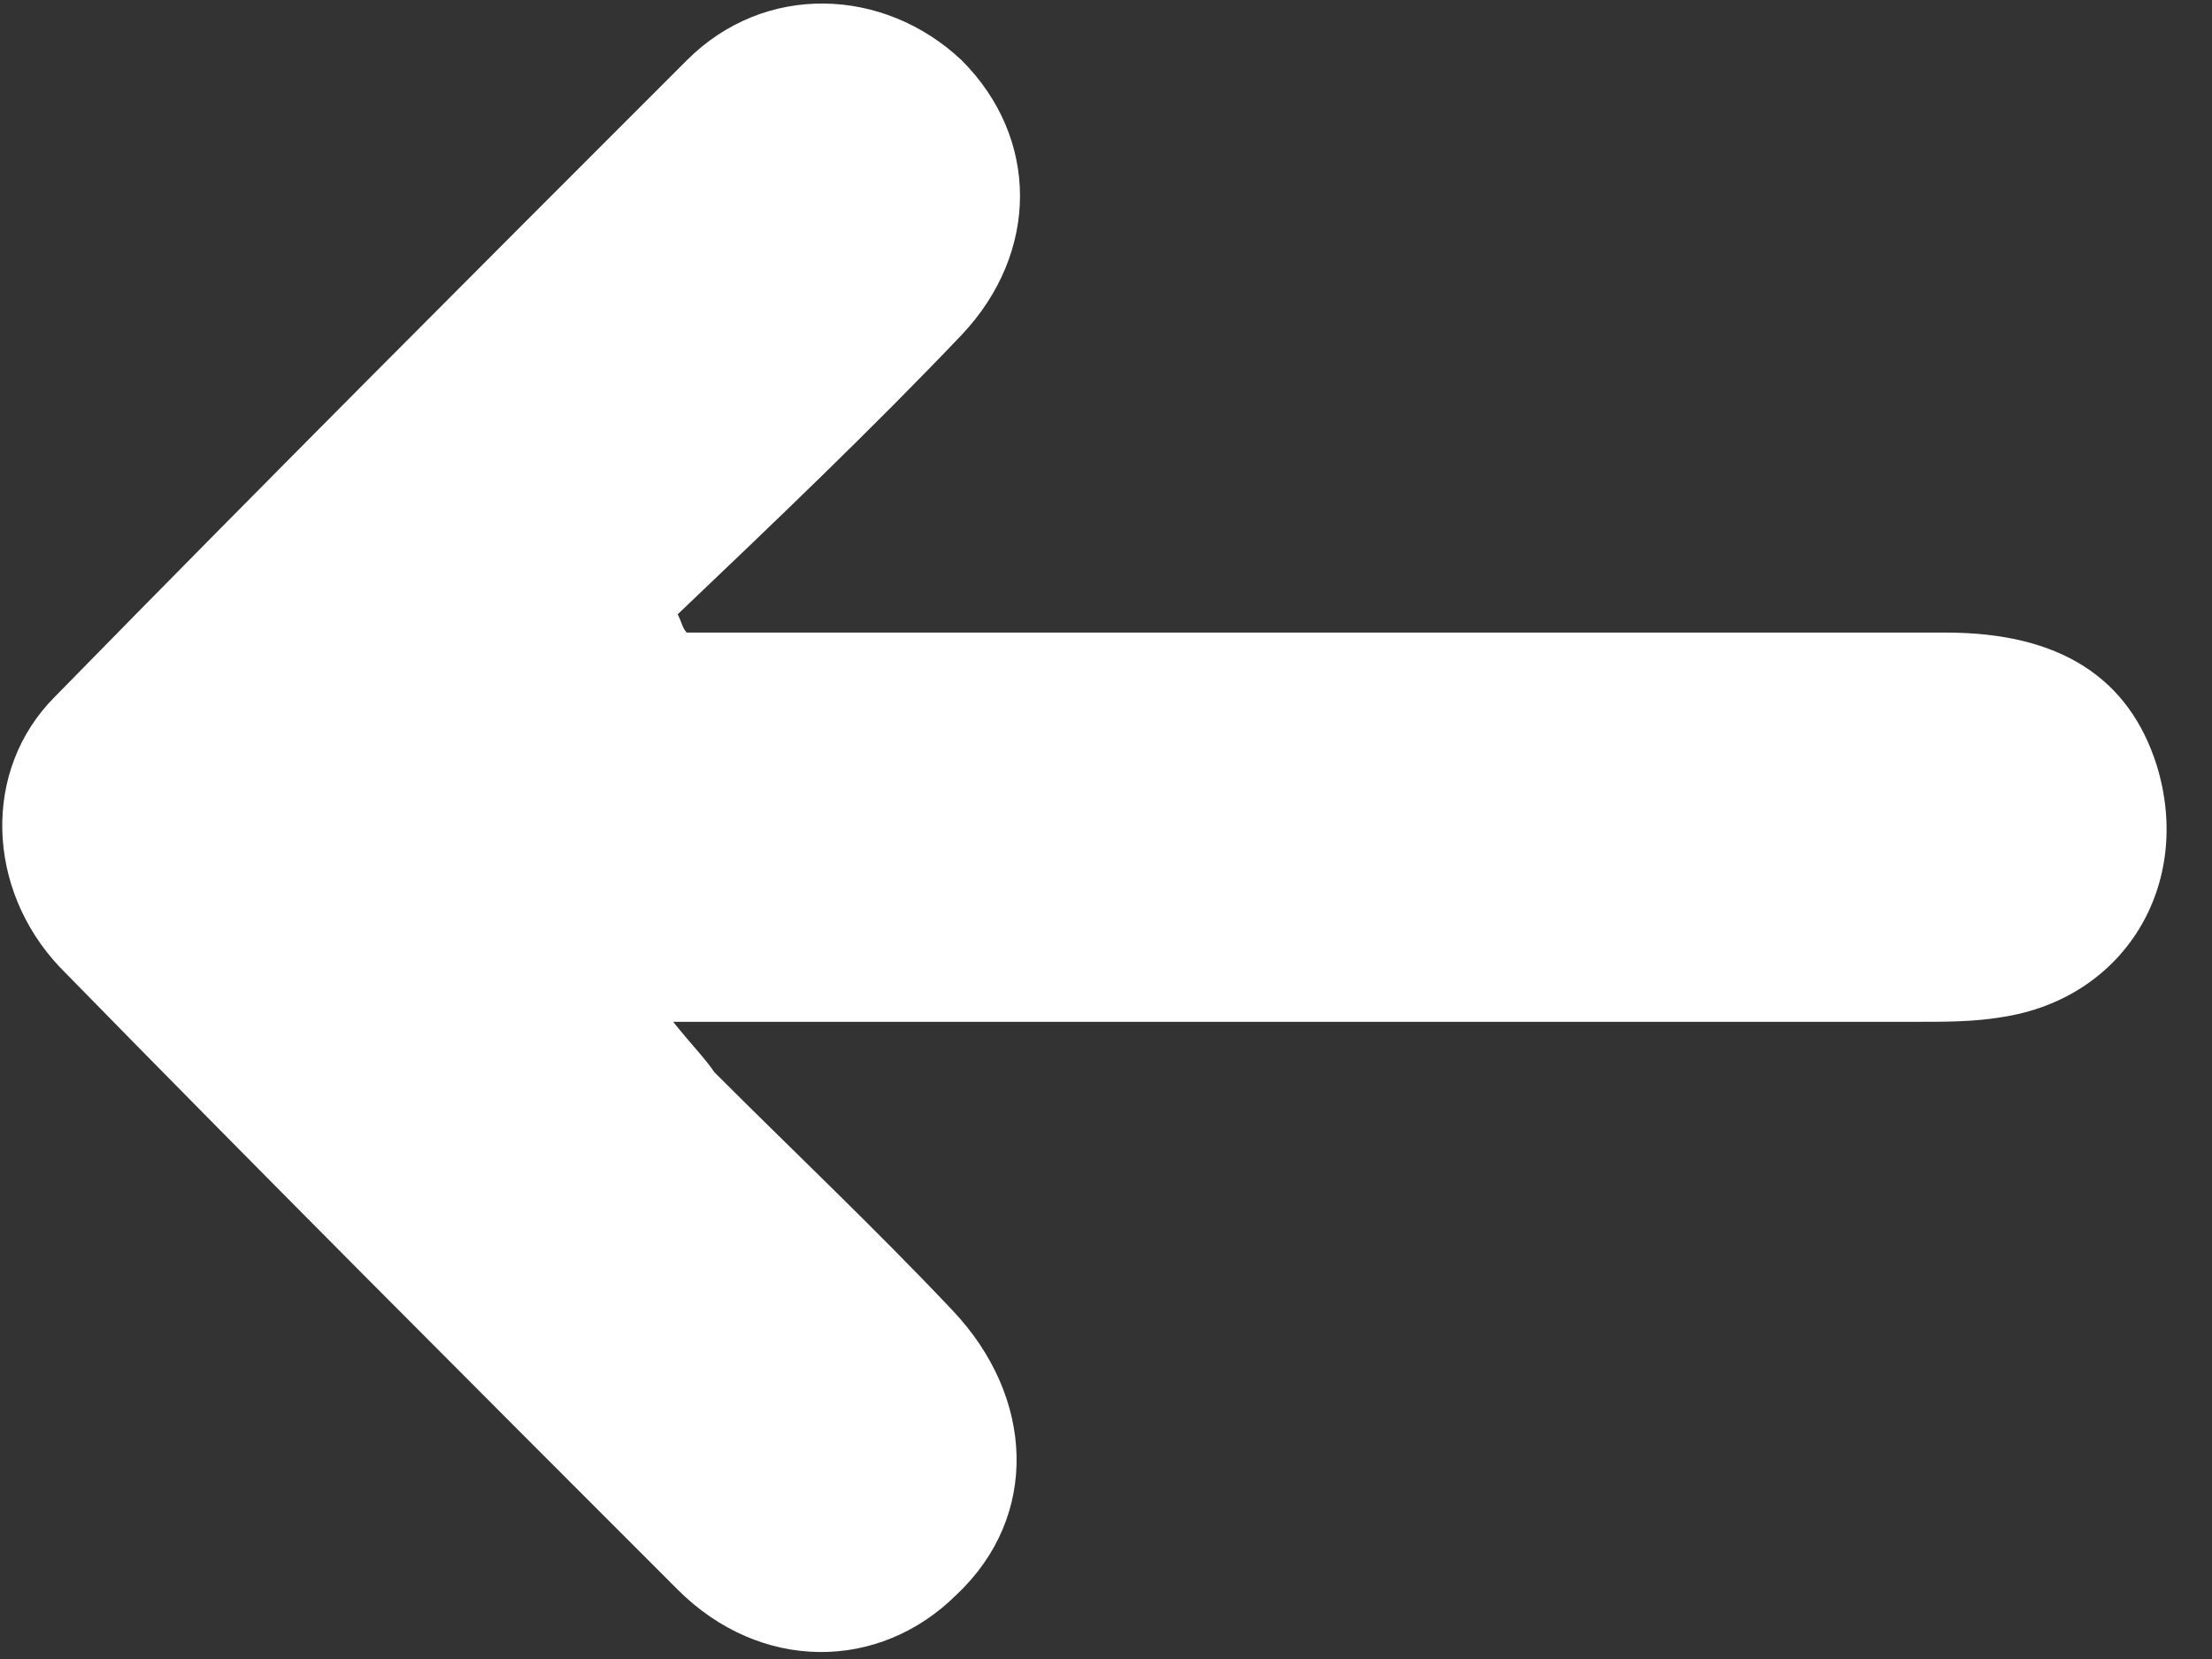﻿<?xml version="1.0" encoding="utf-8"?>
<svg version="1.1" xmlns:xlink="http://www.w3.org/1999/xlink" width="48px" height="36px" xmlns="http://www.w3.org/2000/svg">
  <rect width="100%" height="100%" fill="#333333" stroke="none"/>
  <g transform="matrix(1 0 0 1 -25 -24 )">
    <path d="M 14.706 13.33  C 14.805 13.529  14.805 13.628  14.905 13.727  C 15.402 13.727  15.799 13.727  16.296 13.727  C 24.941 13.727  33.586 13.727  42.23 13.727  C 44.715 13.727  46.205 14.721  46.801 16.609  C 47.596 19.192  46.106 21.677  43.423 22.074  C 42.827 22.173  42.23 22.173  41.634 22.173  C 33.188 22.173  24.841 22.173  16.395 22.173  C 15.899 22.173  15.402 22.173  14.607 22.173  C 15.004 22.67  15.302 22.968  15.501 23.266  C 17.19 24.956  18.979 26.645  20.668 28.433  C 22.457 30.321  22.556 32.905  20.767 34.594  C 19.078 36.283  16.495 36.283  14.706 34.495  C 10.235 30.023  5.763 25.552  1.292 20.981  C -0.298 19.292  -0.397 16.708  1.192 15.118  C 5.763 10.448  10.334 5.877  14.905 1.307  C 16.594 -0.383  19.178 -0.283  20.867 1.307  C 22.556 2.996  22.556 5.48  20.867 7.268  C 18.879 9.355  16.793 11.342  14.706 13.33  Z " fill-rule="nonzero" fill="#ffffff" stroke="none" transform="matrix(1 0 0 1 25 24 )" />
  </g>
</svg>